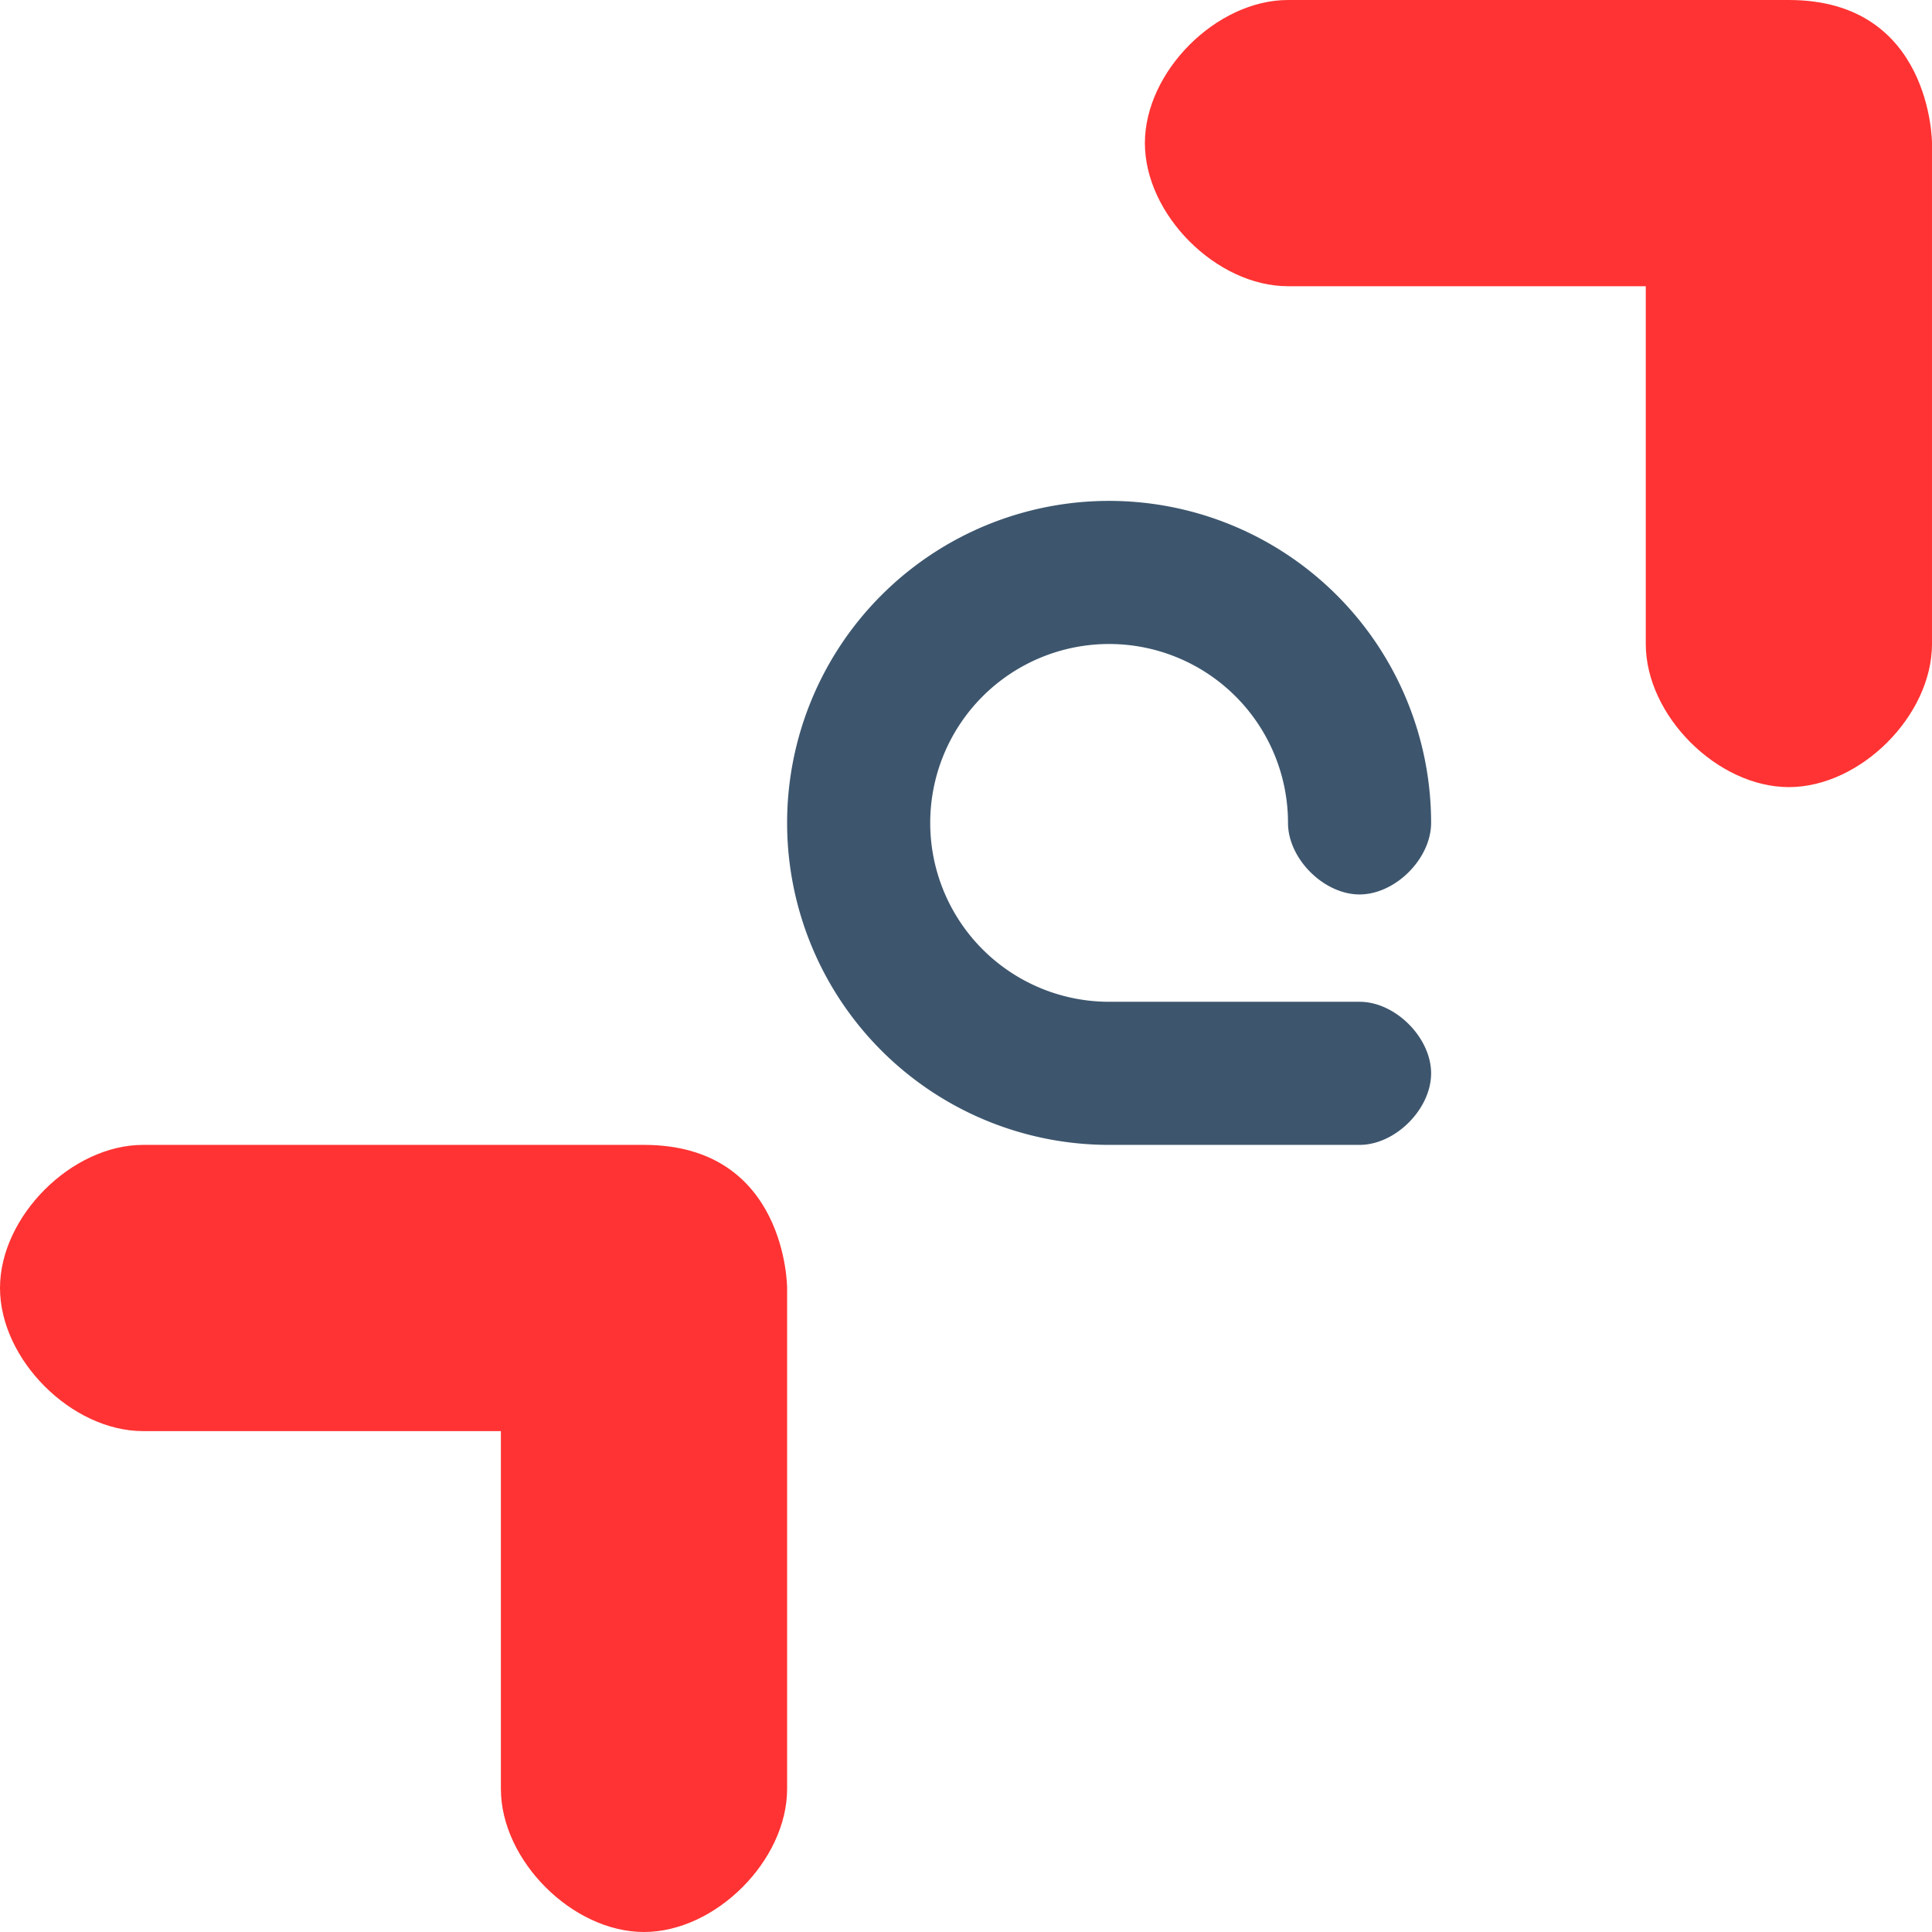 <?xml version="1.0" standalone="yes"?>
<!-- Logo of parcourstats (created from logo of parcoursup) -->
<svg xmlns="http://www.w3.org/2000/svg" xlink="http://www.w3.org/2000/xlink" viewBox="0 0 27 27" fill="#f33">
    <path id="c" d="m2 16c-1 0-2 1-2 2s1 2 2 2h5v5c0 1 1 2 2 2s2-1 2-2v-7s0-2-2-2"/>
    <path fill="#3d566e" d="m19 16h-3.5a4.5 4.5 0 1 1 4.5-4.5c0 .5-.5 1-1 1-.5 0-1-.5-1-1a2.5 2.5 0 1 0 -2.5 2.5h3.5c.5 0 1 0.5 1 1 .0.5-.5 1-1 1z"/>
    <use href="#c" x="16" y="-16"/>
</svg>